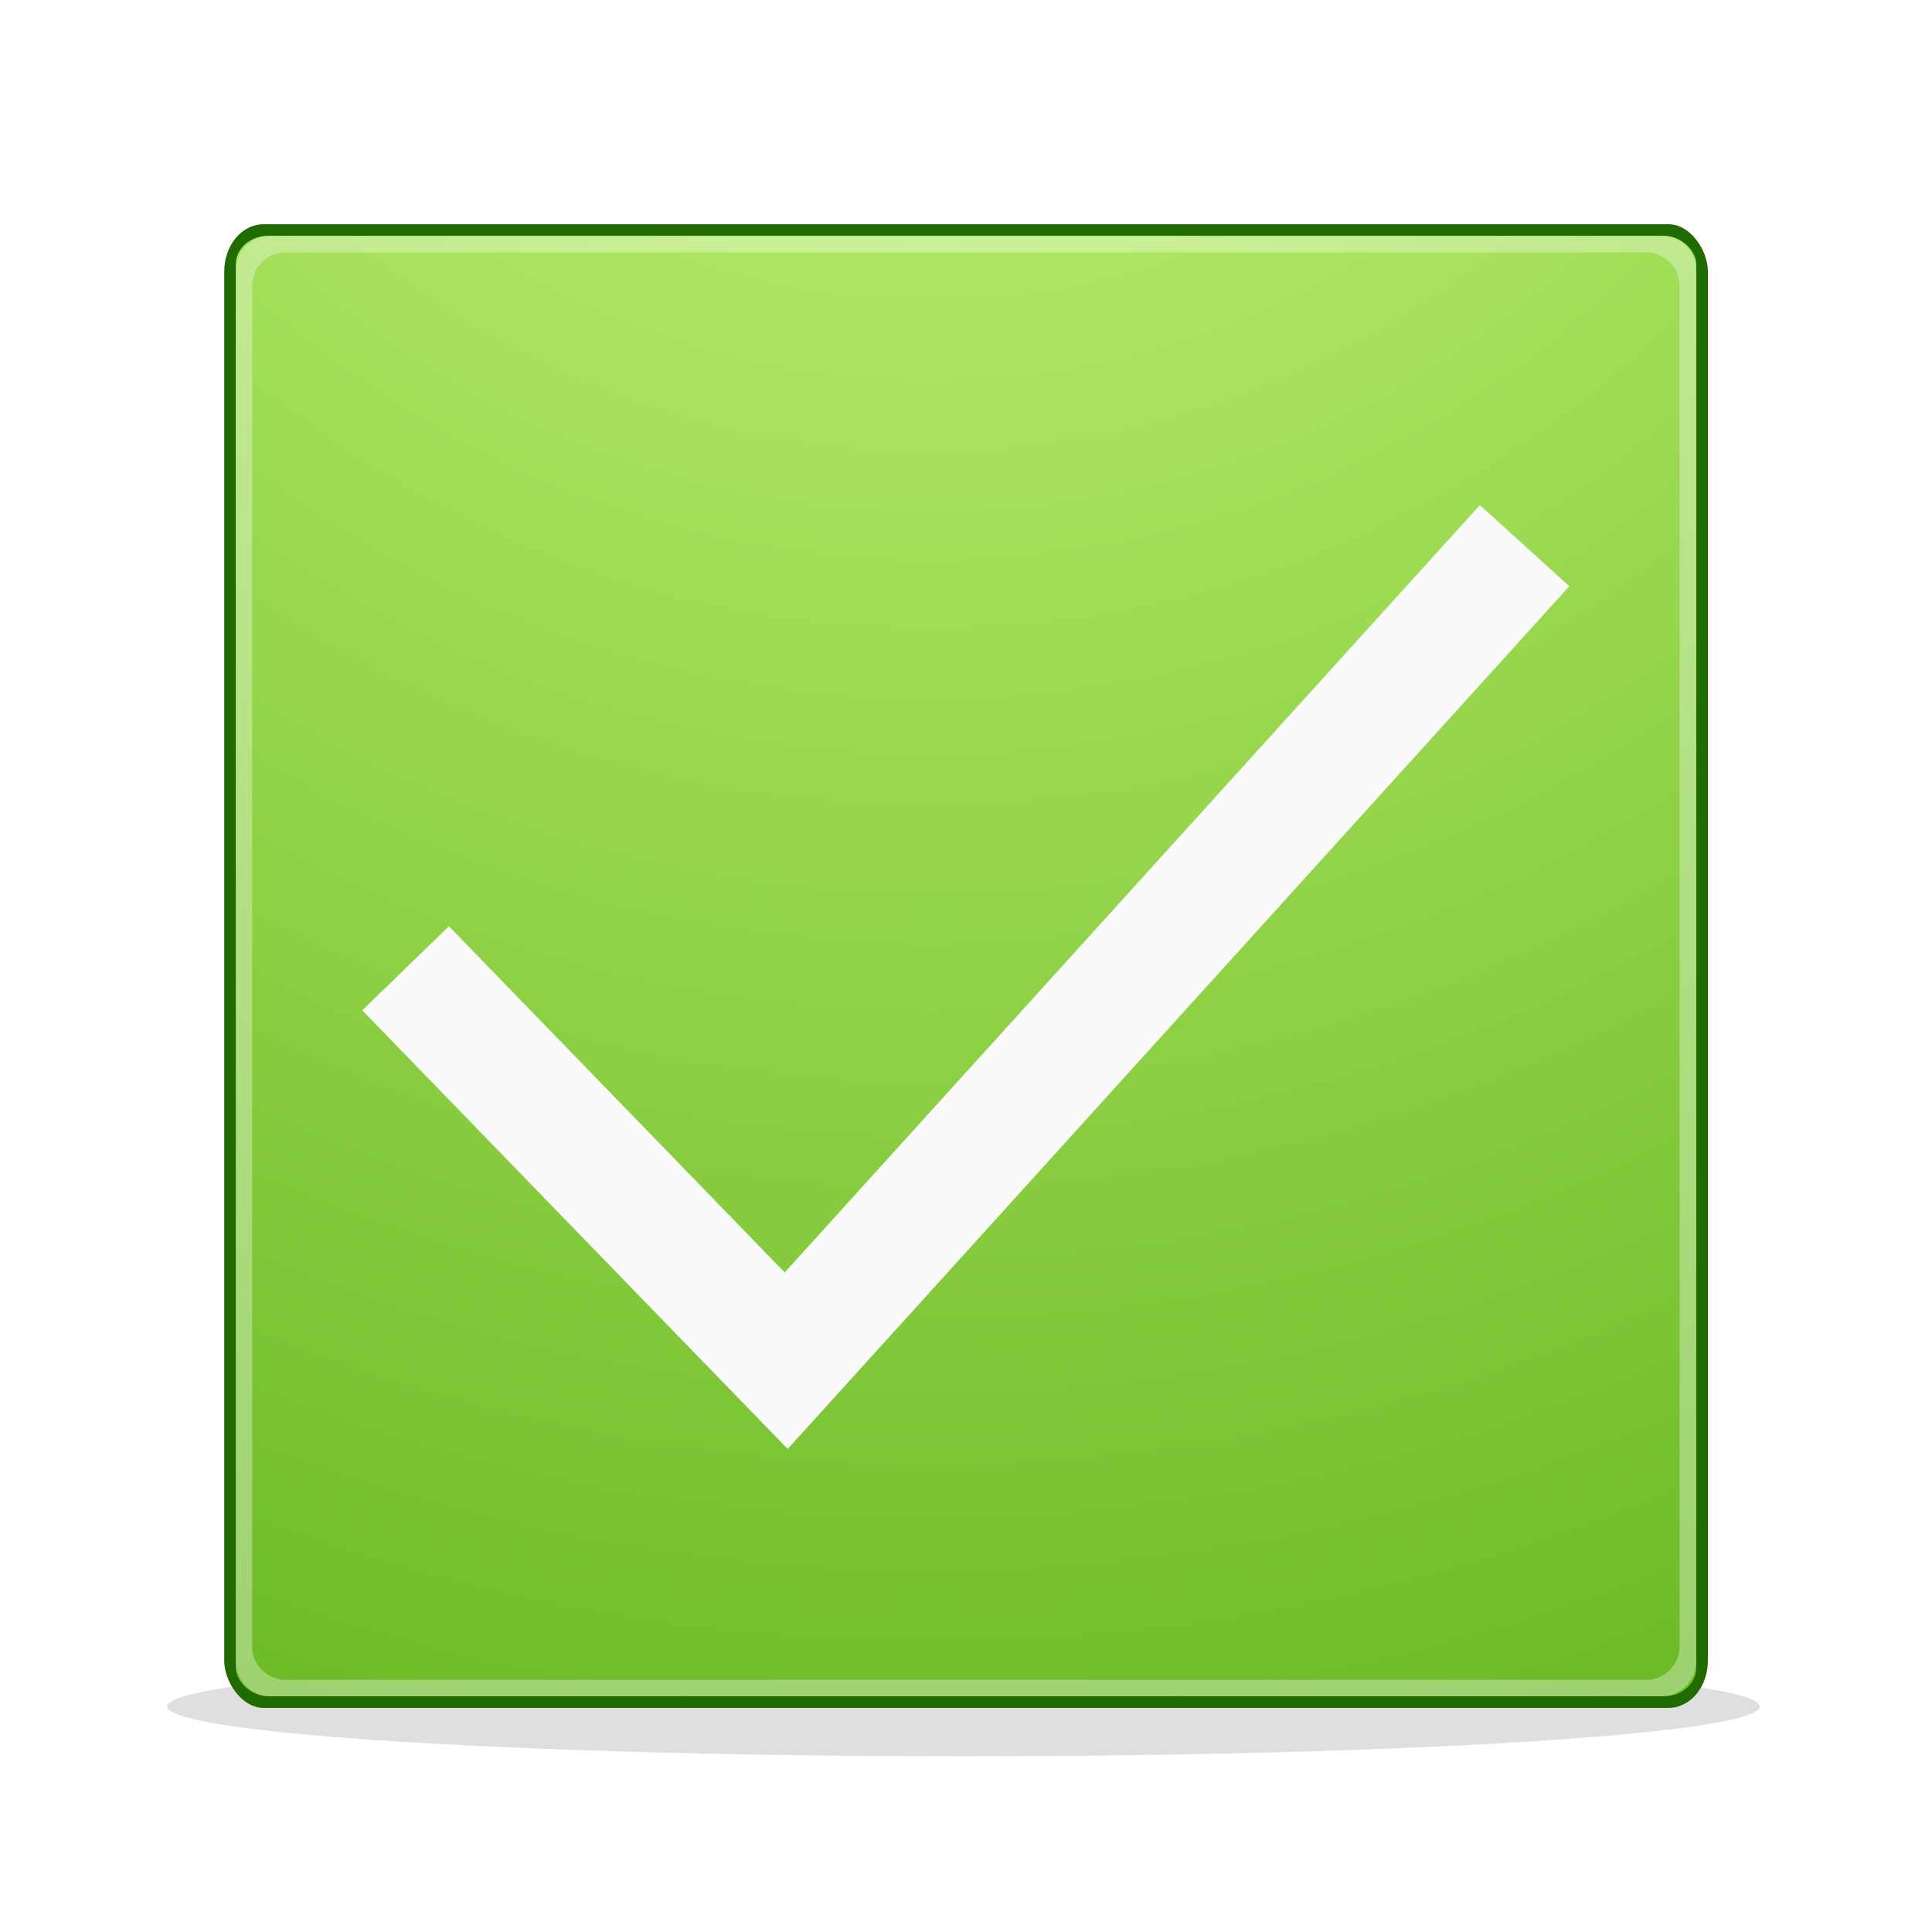 <?xml version="1.0" encoding="UTF-8" standalone="no"?>
<!-- Created with Inkscape (http://www.inkscape.org/) -->

<svg
   xmlns:dc="http://purl.org/dc/elements/1.1/"
   xmlns:cc="http://creativecommons.org/ns#"
   xmlns:rdf="http://www.w3.org/1999/02/22-rdf-syntax-ns#"
   xmlns:svg="http://www.w3.org/2000/svg"
   xmlns="http://www.w3.org/2000/svg"
   xmlns:xlink="http://www.w3.org/1999/xlink"
   xmlns:sodipodi="http://sodipodi.sourceforge.net/DTD/sodipodi-0.dtd"
   xmlns:inkscape="http://www.inkscape.org/namespaces/inkscape"
   width="16"
   height="16"
   id="svg2"
   version="1.1"
   inkscape:version="0.91 r13725"
   inkscape:export-filename="/media/share/share/Projekte/todo/data/todo.png"
   inkscape:export-xdpi="90"
   inkscape:export-ydpi="90"
   sodipodi:docname="com.github.lainsce.yishu.svg">
  <defs
     id="defs4">
    <linearGradient
       id="linearGradient4007">
      <stop
         style="stop-color:#d1ff82;stop-opacity:1"
         offset="0"
         id="stop4009" />
      <stop
         id="stop4015"
         offset="0.552"
         style="stop-color:#68b723;stop-opacity:1" />
      <stop
         style="stop-color:#3a9104;stop-opacity:1"
         offset="1"
         id="stop4013" />
    </linearGradient>
    <linearGradient
       id="linearGradient3859">
      <stop
         id="stop3861"
         offset="0"
         style="stop-color:#ffffff;stop-opacity:1;" />
      <stop
         style="stop-color:#769500;stop-opacity:1;"
         offset="0.332"
         id="stop3863" />
      <stop
         id="stop3865"
         offset="1"
         style="stop-color:#668000;stop-opacity:1;" />
    </linearGradient>
    <linearGradient
       id="linearGradient3806">
      <stop
         style="stop-color:#ffffff;stop-opacity:1;"
         offset="0"
         id="stop3808" />
      <stop
         id="stop3818"
         offset="0.106"
         style="stop-color:#769500;stop-opacity:1;" />
      <stop
         style="stop-color:#668000;stop-opacity:1;"
         offset="1"
         id="stop3810" />
    </linearGradient>
    <linearGradient
       id="linearGradient3796">
      <stop
         style="stop-color:#cccccc;stop-opacity:1;"
         offset="0"
         id="stop3798" />
      <stop
         style="stop-color:#ffffff;stop-opacity:1;"
         offset="1"
         id="stop3800" />
    </linearGradient>
    <radialGradient
       inkscape:collect="always"
       xlink:href="#linearGradient4007"
       id="radialGradient3886"
       gradientUnits="userSpaceOnUse"
       gradientTransform="matrix(0,0.293,-0.271,0,258.334,1057.144)"
       cx="-87.251"
       cy="924.824"
       fx="-87.251"
       fy="924.824"
       r="128.81" />
    <filter
       id="filter3895"
       inkscape:label="Apparition"
       inkscape:menu="Blurs"
       inkscape:menu-tooltip="Edges are partly feathered out"
       x="0"
       y="0"
       width="1"
       height="1"
       style="color-interpolation-filters:sRGB">
      <feColorMatrix
         id="feColorMatrix3897"
         values="1 0 0 0 0 0 1 0 0 0 0 0 1 0 0 0 0 0 1 0 "
         result="result7" />
      <feGaussianBlur
         id="feGaussianBlur3899"
         result="result6"
         stdDeviation="5" />
      <feComposite
         id="feComposite3901"
         in2="result7"
         operator="atop"
         in="result6"
         result="result91" />
      <feComposite
         id="feComposite3903"
         in2="result91"
         operator="in"
         result="fbSourceGraphic" />
      <feColorMatrix
         result="fbSourceGraphicAlpha"
         in="fbSourceGraphic"
         values="0 0 0 -1 0 0 0 0 -1 0 0 0 0 -1 0 0 0 0 1 0"
         id="feColorMatrix3909" />
      <feMorphology
         id="feMorphology3911"
         radius="4"
         in="fbSourceGraphic"
         result="result0" />
      <feGaussianBlur
         id="feGaussianBlur3913"
         in="result0"
         stdDeviation="8"
         result="result91" />
      <feComposite
         id="feComposite3915"
         in2="result91"
         operator="in"
         in="fbSourceGraphic" />
    </filter>
    <filter
       inkscape:collect="always"
       id="filter4003"
       x="-0.021"
       width="1.043"
       y="-0.397"
       height="1.793">
      <feGaussianBlur
         inkscape:collect="always"
         stdDeviation="1.074"
         id="feGaussianBlur4005" />
    </filter>
  </defs>
  <sodipodi:namedview
     id="base"
     pagecolor="#ffffff"
     bordercolor="#666666"
     borderopacity="1.0"
     inkscape:pageopacity="0.0"
     inkscape:pageshadow="2"
     inkscape:zoom="16"
     inkscape:cx="7.118535"
     inkscape:cy="6.6008796"
     inkscape:document-units="px"
     inkscape:current-layer="layer1"
     showgrid="false"
     inkscape:snap-page="true"
     inkscape:window-width="1920"
     inkscape:window-height="962"
     inkscape:window-x="0"
     inkscape:window-y="30"
     inkscape:window-maximized="1"
     showguides="true"
     inkscape:guide-bbox="true"
     showborder="true"
     inkscape:showpageshadow="false">
    <sodipodi:guide
       orientation="0,1"
       position="24.25,33.75"
       id="guide4025" />
    <sodipodi:guide
       orientation="1,0"
       position="102.25,114.25"
       id="guide4027" />
  </sodipodi:namedview>
  <g
     inkscape:label="Ebene 1"
     inkscape:groupmode="layer"
     id="layer1"
     transform="translate(0,-1036.362)">
    <ellipse
       style="opacity:0.648;fill:#b3b3b3;fill-opacity:1;stroke:none;filter:url(#filter4003)"
       id="path3917"
       transform="matrix(0.109,0,0,0.127,1.385,1035.54)"
       cx="60.5"
       cy="117.75"
       rx="60.5"
       ry="3.25" />
    <rect
       ry="0.391"
       rx="0.325"
       y="1038.219"
       x="1.857"
       height="12.287"
       width="12.287"
       id="rect3874"
       style="fill:#206b00;fill-opacity:1;stroke:none;stroke-opacity:1" />
    <rect
       style="fill:url(#radialGradient3886);fill-opacity:1;stroke:none"
       id="rect3804"
       width="12.095"
       height="12.095"
       x="1.953"
       y="1038.315"
       rx="0.267"
       ry="0.234" />
    <path
       style="opacity:0.336;fill:#ffffff;fill-opacity:1;stroke:none"
       d="m 2.239,1038.315 c -0.158,0 -0.286,0.128 -0.286,0.286 l 0,11.522 c 0,0.159 0.128,0.286 0.286,0.286 l 11.522,0 c 0.158,0 0.286,-0.128 0.286,-0.286 l 0,-11.522 c 0,-0.159 -0.128,-0.286 -0.286,-0.286 l -11.522,0 z m 0.1,0.137 c 0.009,-9e-4 0.019,0 0.028,0 l 11.264,0 c 0.155,0 0.279,0.124 0.279,0.279 l 0,11.264 c 0,0.155 -0.124,0.279 -0.279,0.279 l -11.264,0 c -0.155,0 -0.279,-0.124 -0.279,-0.279 l 0,-11.264 c 0,-0.145 0.109,-0.265 0.25,-0.279 z"
       id="rect3867"
       inkscape:connector-curvature="0" />
    <path
       style="fill:none;fill-rule:evenodd;stroke:#fafafa;stroke-width:1px;stroke-linecap:butt;stroke-linejoin:miter;stroke-opacity:1"
       d="m 3.359,1044.381 3.152,3.25 6.115,-6.75"
       id="path4168"
       inkscape:connector-curvature="0" />
  </g>
</svg>
